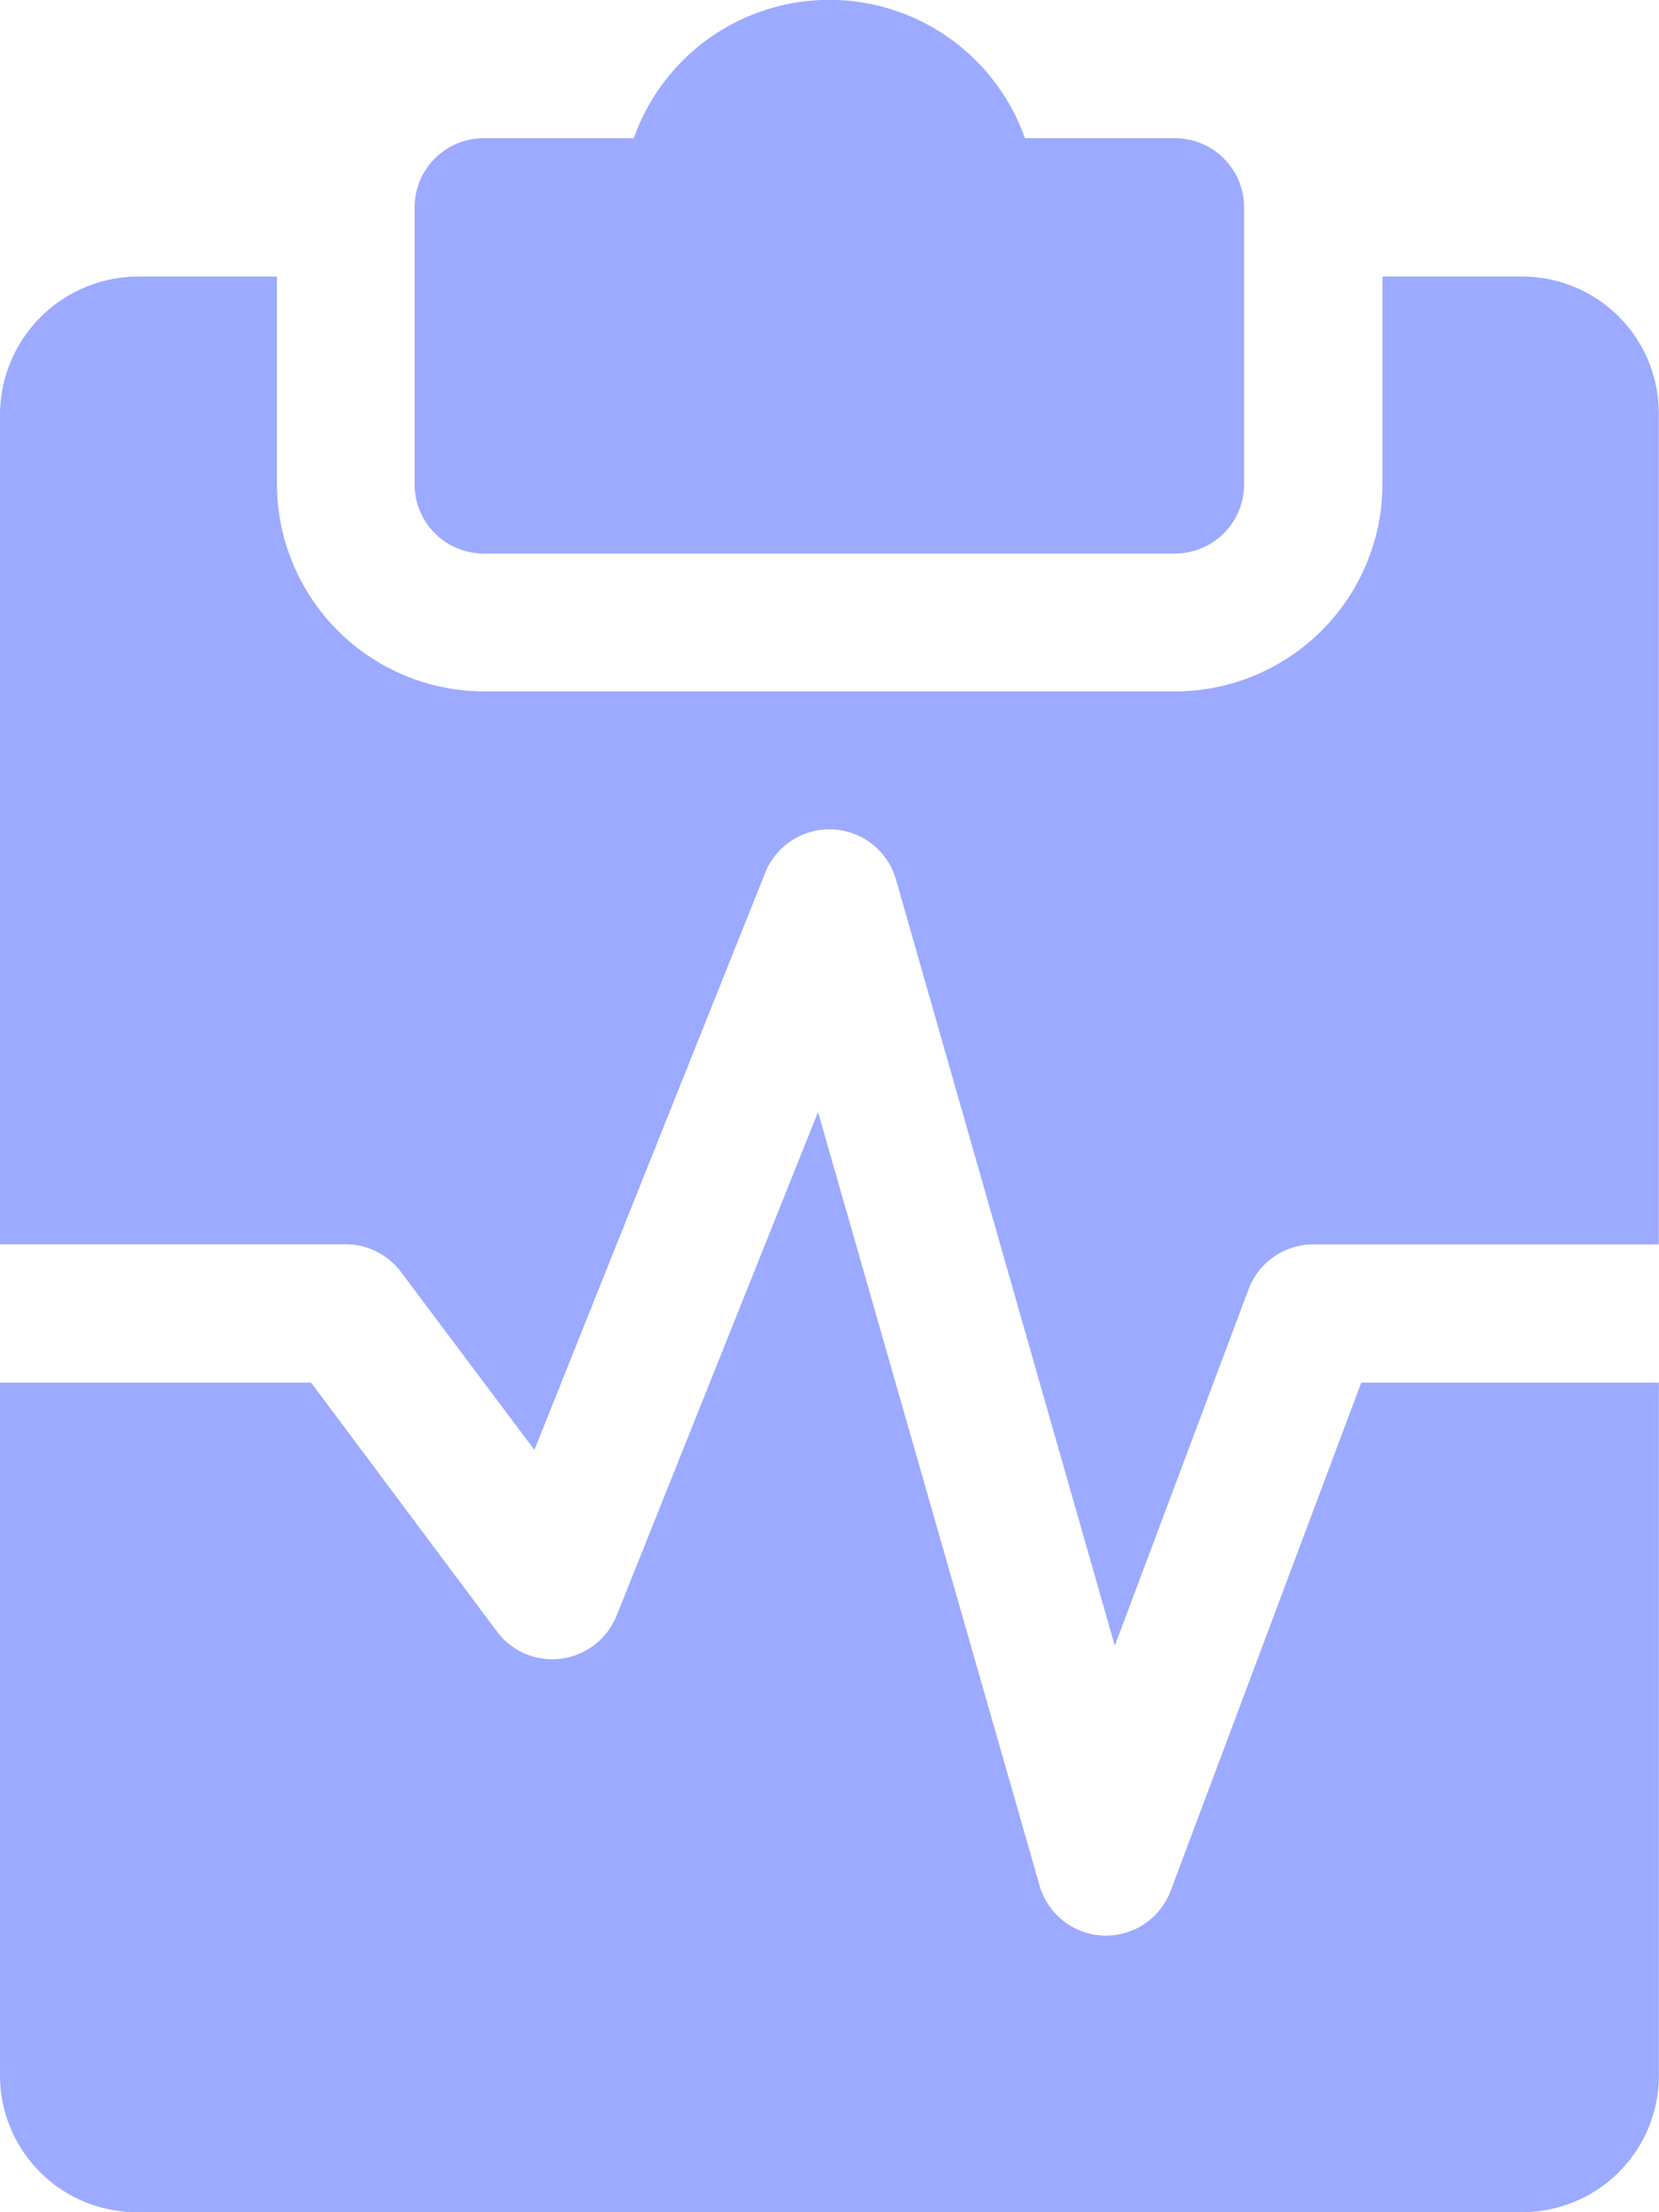 <svg id="Report_Checked" data-name="Report Checked" xmlns="http://www.w3.org/2000/svg" width="15.413" height="20.55" viewBox="0 0 15.413 20.55">
  <g id="Group_1007" data-name="Group 1007" transform="translate(3.853)">
    <g id="Group_1006" data-name="Group 1006">
      <path id="Path_647" data-name="Path 647" d="M167.064,1.284h-1.395a1.927,1.927,0,0,0-3.634,0h-1.394a.642.642,0,0,0-.642.642V4.5a.642.642,0,0,0,.642.642h6.422a.642.642,0,0,0,.642-.642V1.927A.642.642,0,0,0,167.064,1.284Z" transform="translate(-160)" fill="#9caaff"/>
    </g>
  </g>
  <g id="Group_1009" data-name="Group 1009" transform="translate(0 10.33)">
    <g id="Group_1008" data-name="Group 1008">
      <path id="Path_648" data-name="Path 648" d="M76.647,259.89l-1.771,4.721a.642.642,0,0,1-.6.416h-.027a.643.643,0,0,1-.591-.465L71.6,257.376l-1.871,4.678a.647.647,0,0,1-.512.4.64.64,0,0,1-.6-.252L66.89,259.89H64v6.422a1.27,1.27,0,0,0,1.284,1.284H78.128a1.27,1.27,0,0,0,1.284-1.284V259.89Z" transform="translate(-64 -257.376)" fill="#9caaff"/>
    </g>
  </g>
  <g id="Group_1011" data-name="Group 1011" transform="translate(0 2.569)">
    <g id="Group_1010" data-name="Group 1010">
      <path id="Path_649" data-name="Path 649" d="M78.128,64H76.844v1.927a1.929,1.929,0,0,1-1.927,1.927H68.5a1.929,1.929,0,0,1-1.927-1.927V64H65.284A1.287,1.287,0,0,0,64,65.284v7.706h3.211a.642.642,0,0,1,.514.257L68.965,74.9l2.144-5.361a.643.643,0,0,1,1.215.062l2.033,7.118L75.6,73.407a.642.642,0,0,1,.6-.416h3.211V65.284A1.27,1.27,0,0,0,78.128,64Z" transform="translate(-64 -64)" fill="#9caaff"/>
    </g>
  </g>
</svg>
